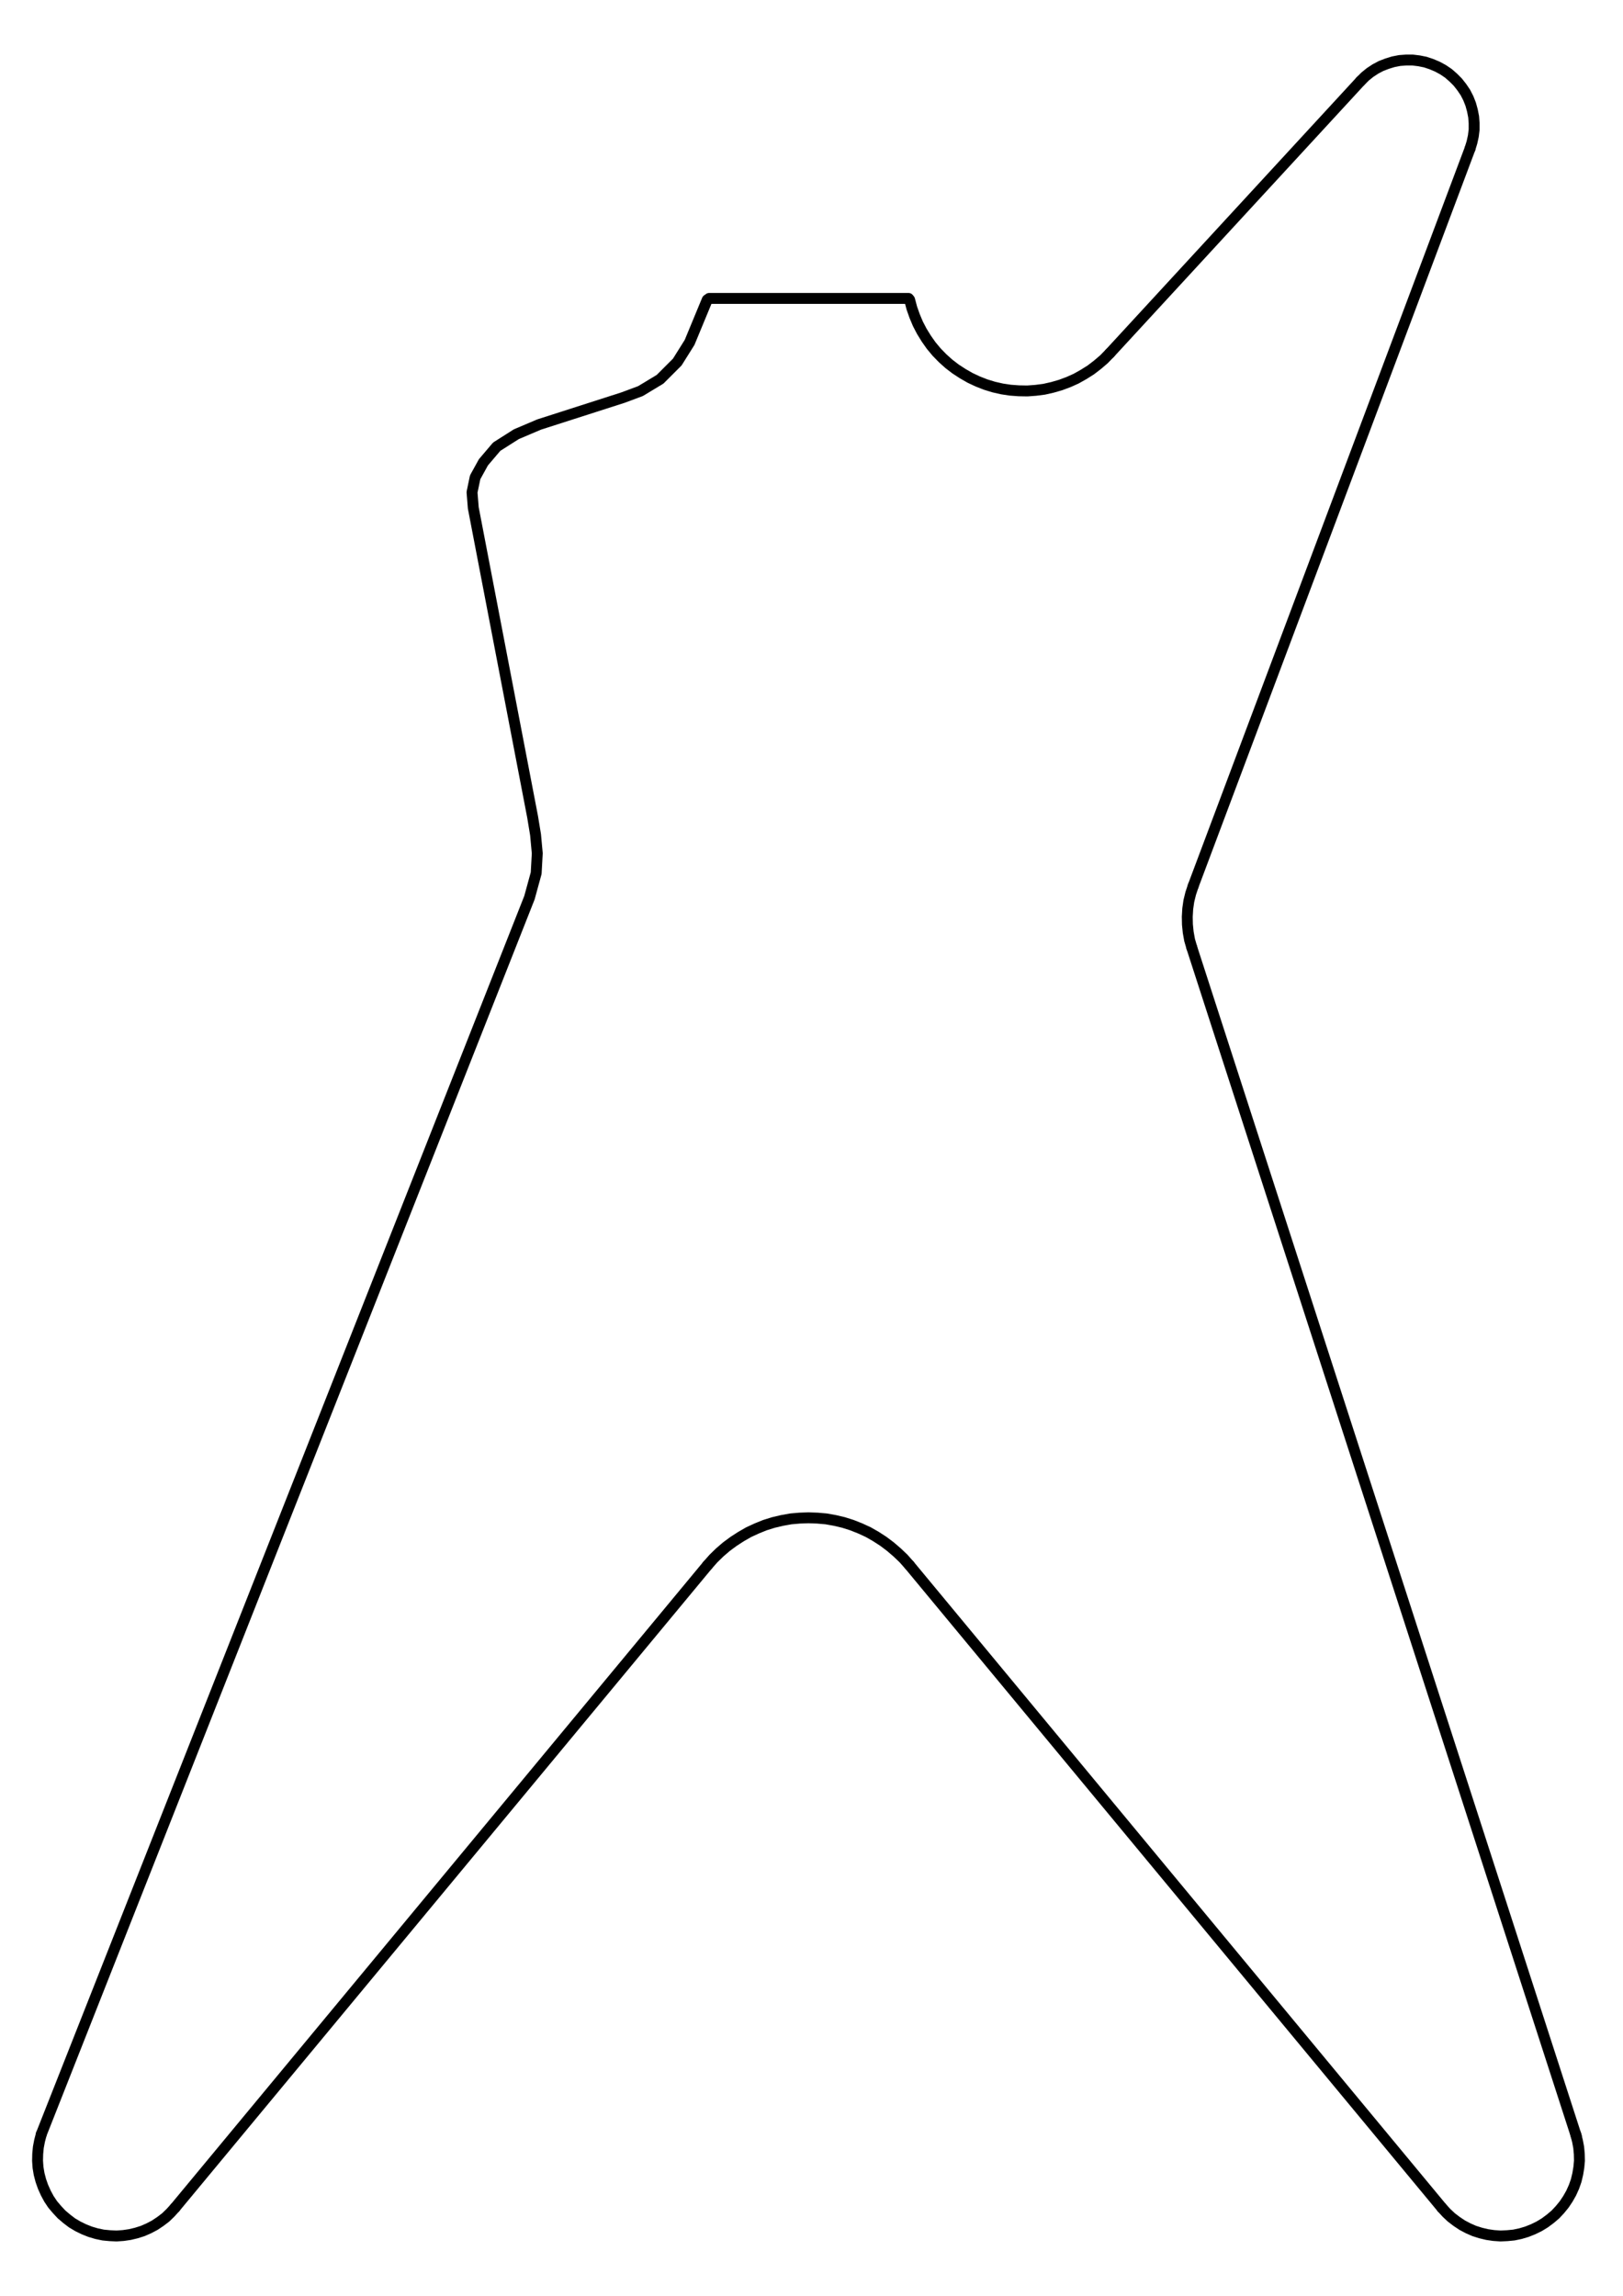 <?xml version="1.0" encoding="UTF-8" standalone="no"?>
<!-- Created with Inkscape (http://www.inkscape.org/) -->

<svg
   xmlns:dc="http://purl.org/dc/elements/1.1/"
   xmlns:cc="http://creativecommons.org/ns#"
   xmlns:rdf="http://www.w3.org/1999/02/22-rdf-syntax-ns#"
   xmlns:svg="http://www.w3.org/2000/svg"
   xmlns="http://www.w3.org/2000/svg"
   xmlns:sodipodi="http://sodipodi.sourceforge.net/DTD/sodipodi-0.dtd"
   xmlns:inkscape="http://www.inkscape.org/namespaces/inkscape"
   width="210mm"
   height="297mm"
   viewBox="0 0 744.094 1052.362"
   id="svg2"
   version="1.1"
   inkscape:version="0.91 r13725"
   sodipodi:docname="ML.svg">
  <defs
     id="defs4">
    <clipPath
       id="clipPath4171"
       clipPathUnits="userSpaceOnUse">
      <path
         inkscape:connector-curvature="0"
         id="path4173"
         d="m 0,0 0,14670 11002,0 L 11002,0 0,0 Z" />
    </clipPath>
    <clipPath
       id="clipPath14848"
       clipPathUnits="userSpaceOnUse">
      <path
         inkscape:connector-curvature="0"
         id="path14850"
         d="m 0,0 0,14670 11002,0 L 11002,0 0,0 Z" />
    </clipPath>
  </defs>
  <sodipodi:namedview
     id="base"
     pagecolor="#ffffff"
     bordercolor="#666666"
     borderopacity="1.0"
     inkscape:pageopacity="0.0"
     inkscape:pageshadow="2"
     inkscape:zoom="0.7"
     inkscape:cx="344.77816"
     inkscape:cy="539.83618"
     inkscape:document-units="px"
     inkscape:current-layer="layer1"
     showgrid="false"
     inkscape:window-width="2048"
     inkscape:window-height="1100"
     inkscape:window-x="0"
     inkscape:window-y="24"
     inkscape:window-maximized="1" />
  <g
     inkscape:label="ML"
     inkscape:groupmode="layer"
     id="layer1">
    <g
       id="g20038"
       transform="matrix(0,-0.477,0.477,0,140.834,-123.289)"
       style="stroke-width:10.48;stroke-miterlimit:4;stroke-dasharray:none">
      <path
         d="m -546.572,384.499 -40.947,-16.95 -18.9,-11.85 -16.503,-16.503 -11.399,-18.9 -6.299,-16.947 -25.799,-80.402 -9.303,-21.9 -12,-18.9 -14.998,-12.748 -14.4,-7.951 -14.4,-3.001 -15.001,1.201 -296.849,56.999 -17.251,2.848 -17.851,1.652 -19.05,-1.051 -23.547,-6.449 -1188.31,-469.202"
         style="fill:none;stroke:#000000;stroke-width:10.48;stroke-linecap:round;stroke-linejoin:round;stroke-miterlimit:4;stroke-dasharray:none;stroke-opacity:1"
         id="path5209"
         inkscape:connector-curvature="0" />
      <path
         d="m -1762.62,578.899 -617.404,511.651 m 68.702,129.3 1142.254,-369.6"
         style="fill:none;stroke:#000000;stroke-width:10.48;stroke-linecap:round;stroke-linejoin:round;stroke-miterlimit:4;stroke-dasharray:none;stroke-opacity:1"
         id="path5211"
         inkscape:connector-curvature="0" />
      <path
         d="m -2380.024,1090.55 -4.8,4.349 -4.506,4.8 -3.887,5.1 -3.593,5.398 -3.004,5.701 -2.562,5.848 -1.944,6.152 -1.502,6.299 -0.913,6.302 -0.442,6.449 0.294,6.452 0.618,6.449 1.325,6.299 1.826,6.149 2.385,6.002 2.857,5.851 3.298,5.398 3.887,5.25 4.211,4.95 4.653,4.349 4.947,4.052 5.389,3.599 5.566,3.151 6.007,2.7 5.978,2.1 6.302,1.499 6.302,1.051 6.449,0.598 6.449,-0.15 6.449,-0.598 6.302,-1.201 6.302,-1.649"
         style="fill:none;stroke:#000000;stroke-width:10.48;stroke-linecap:round;stroke-linejoin:round;stroke-miterlimit:4;stroke-dasharray:none;stroke-opacity:1"
         id="path5213"
         inkscape:connector-curvature="0" />
      <path
         d="M -401.221,1117.698 -1109.822,851.598 m 511.951,-80.101 261.45,240.901"
         style="fill:none;stroke:#000000;stroke-width:10.48;stroke-linecap:round;stroke-linejoin:round;stroke-miterlimit:4;stroke-dasharray:none;stroke-opacity:1"
         id="path5215"
         inkscape:connector-curvature="0" />
      <path
         d="m -401.221,1117.698 5.851,1.799 6.149,1.352 6.149,0.751 6.152,0 6.149,-0.451 6.152,-1.202 5.998,-1.649 5.701,-2.25 5.551,-2.85 5.098,-3.451 4.95,-3.899 4.352,-4.349 4.049,-4.65 3.448,-5.1 3.001,-5.551 2.4,-5.698 1.95,-5.851 1.201,-5.998 0.751,-6.152 0,-6.299 -0.451,-6.152 -1.202,-6.149 -1.799,-5.851 -2.25,-5.848 -2.85,-5.401 -3.448,-5.251 -3.902,-4.8 -4.349,-4.349"
         style="fill:none;stroke:#000000;stroke-width:10.48;stroke-linecap:round;stroke-linejoin:round;stroke-miterlimit:4;stroke-dasharray:none;stroke-opacity:1"
         id="path5217"
         inkscape:connector-curvature="0" />
      <path
         d="m -546.572,579.049 -7.948,2.1 -7.651,2.7 -7.5,3.148 -7.2,3.752 -7.05,4.349 -6.599,4.65 -6.302,5.251 -5.848,5.698 -5.401,6.001 -4.95,6.449 -4.5,6.9 -4.049,7.053 -3.451,7.347 -3.001,7.651 -2.397,7.801 -1.802,7.951 -1.198,7.948 -0.601,8.101 -0.15,8.251 0.601,8.098 1.048,8.101 1.802,7.948 2.25,7.801 2.851,7.651 3.298,7.35 4.049,7.2 4.352,6.9 4.95,6.452 5.248,6.149 5.851,5.698"
         style="fill:none;stroke:#000000;stroke-width:10.48;stroke-linecap:round;stroke-linejoin:round;stroke-miterlimit:4;stroke-dasharray:none;stroke-opacity:1"
         id="path5219"
         inkscape:connector-curvature="0" />
      <path
         d="m -1109.822,851.598 -7.212,-2.4 -7.332,-1.799 -7.362,-1.051 -7.657,-0.448 -7.48,0.147 -7.509,0.751 -7.509,1.352 -7.185,2.1"
         style="fill:none;stroke:#000000;stroke-width:10.48;stroke-linecap:round;stroke-linejoin:round;stroke-miterlimit:4;stroke-dasharray:none;stroke-opacity:1"
         id="path5221"
         inkscape:connector-curvature="0" />
      <path
         d="m -1762.62,384.799 -617.404,-511.801"
         style="fill:none;stroke:#000000;stroke-width:10.48;stroke-linecap:round;stroke-linejoin:round;stroke-miterlimit:4;stroke-dasharray:none;stroke-opacity:1"
         id="path5223"
         inkscape:connector-curvature="0" />
      <path
         d="m -2309.378,-255.553 -6.302,-1.649 -6.302,-1.199 -6.449,-0.601 -6.449,-0.15 -6.449,0.451 -6.302,1.048 -6.302,1.652 -5.978,2.1 -6.007,2.7 -5.566,2.998 -5.389,3.601 -4.947,4.199 -4.653,4.349 -4.211,4.95 -3.887,5.1 -3.298,5.551 -2.857,5.851 -2.385,5.999 -1.826,6.149 -1.325,6.302 -0.618,6.449 -0.294,6.449 0.442,6.449 0.913,6.302 1.502,6.299 1.944,6.152 2.562,5.848 3.004,5.701 3.593,5.401 3.887,5.1 4.506,4.65 4.8,4.349"
         style="fill:none;stroke:#000000;stroke-width:10.48;stroke-linecap:round;stroke-linejoin:round;stroke-miterlimit:4;stroke-dasharray:none;stroke-opacity:1"
         id="path5225"
         inkscape:connector-curvature="0" />
      <path
         d="m -1762.62,578.899 6.449,-5.701 5.86,-6.149 5.536,-6.452 5.095,-6.749 4.653,-7.2 4.211,-7.35 3.593,-7.801 3.151,-7.948 2.562,-8.101 1.944,-8.251 1.502,-8.399 0.736,-8.399 0.294,-8.552 -0.294,-8.549 -0.736,-8.401 -1.502,-8.399 -1.944,-8.251 -2.562,-8.248 -3.151,-7.801 -3.593,-7.801 -4.211,-7.35 -4.653,-7.2 -5.095,-6.9 -5.536,-6.449 -5.86,-6.001 -6.449,-5.698"
         style="fill:none;stroke:#000000;stroke-width:10.48;stroke-linecap:round;stroke-linejoin:round;stroke-miterlimit:4;stroke-dasharray:none;stroke-opacity:1"
         id="path5227"
         inkscape:connector-curvature="0" />
      <path
         inkscape:connector-curvature="0"
         id="path20018"
         d="m -545.249,386.354 0,191.626"
         style="fill:none;stroke:#000000;stroke-width:10.48;stroke-linecap:round;stroke-linejoin:round;stroke-miterlimit:4;stroke-dasharray:none;stroke-opacity:1" />
    </g>
  </g>
</svg>

